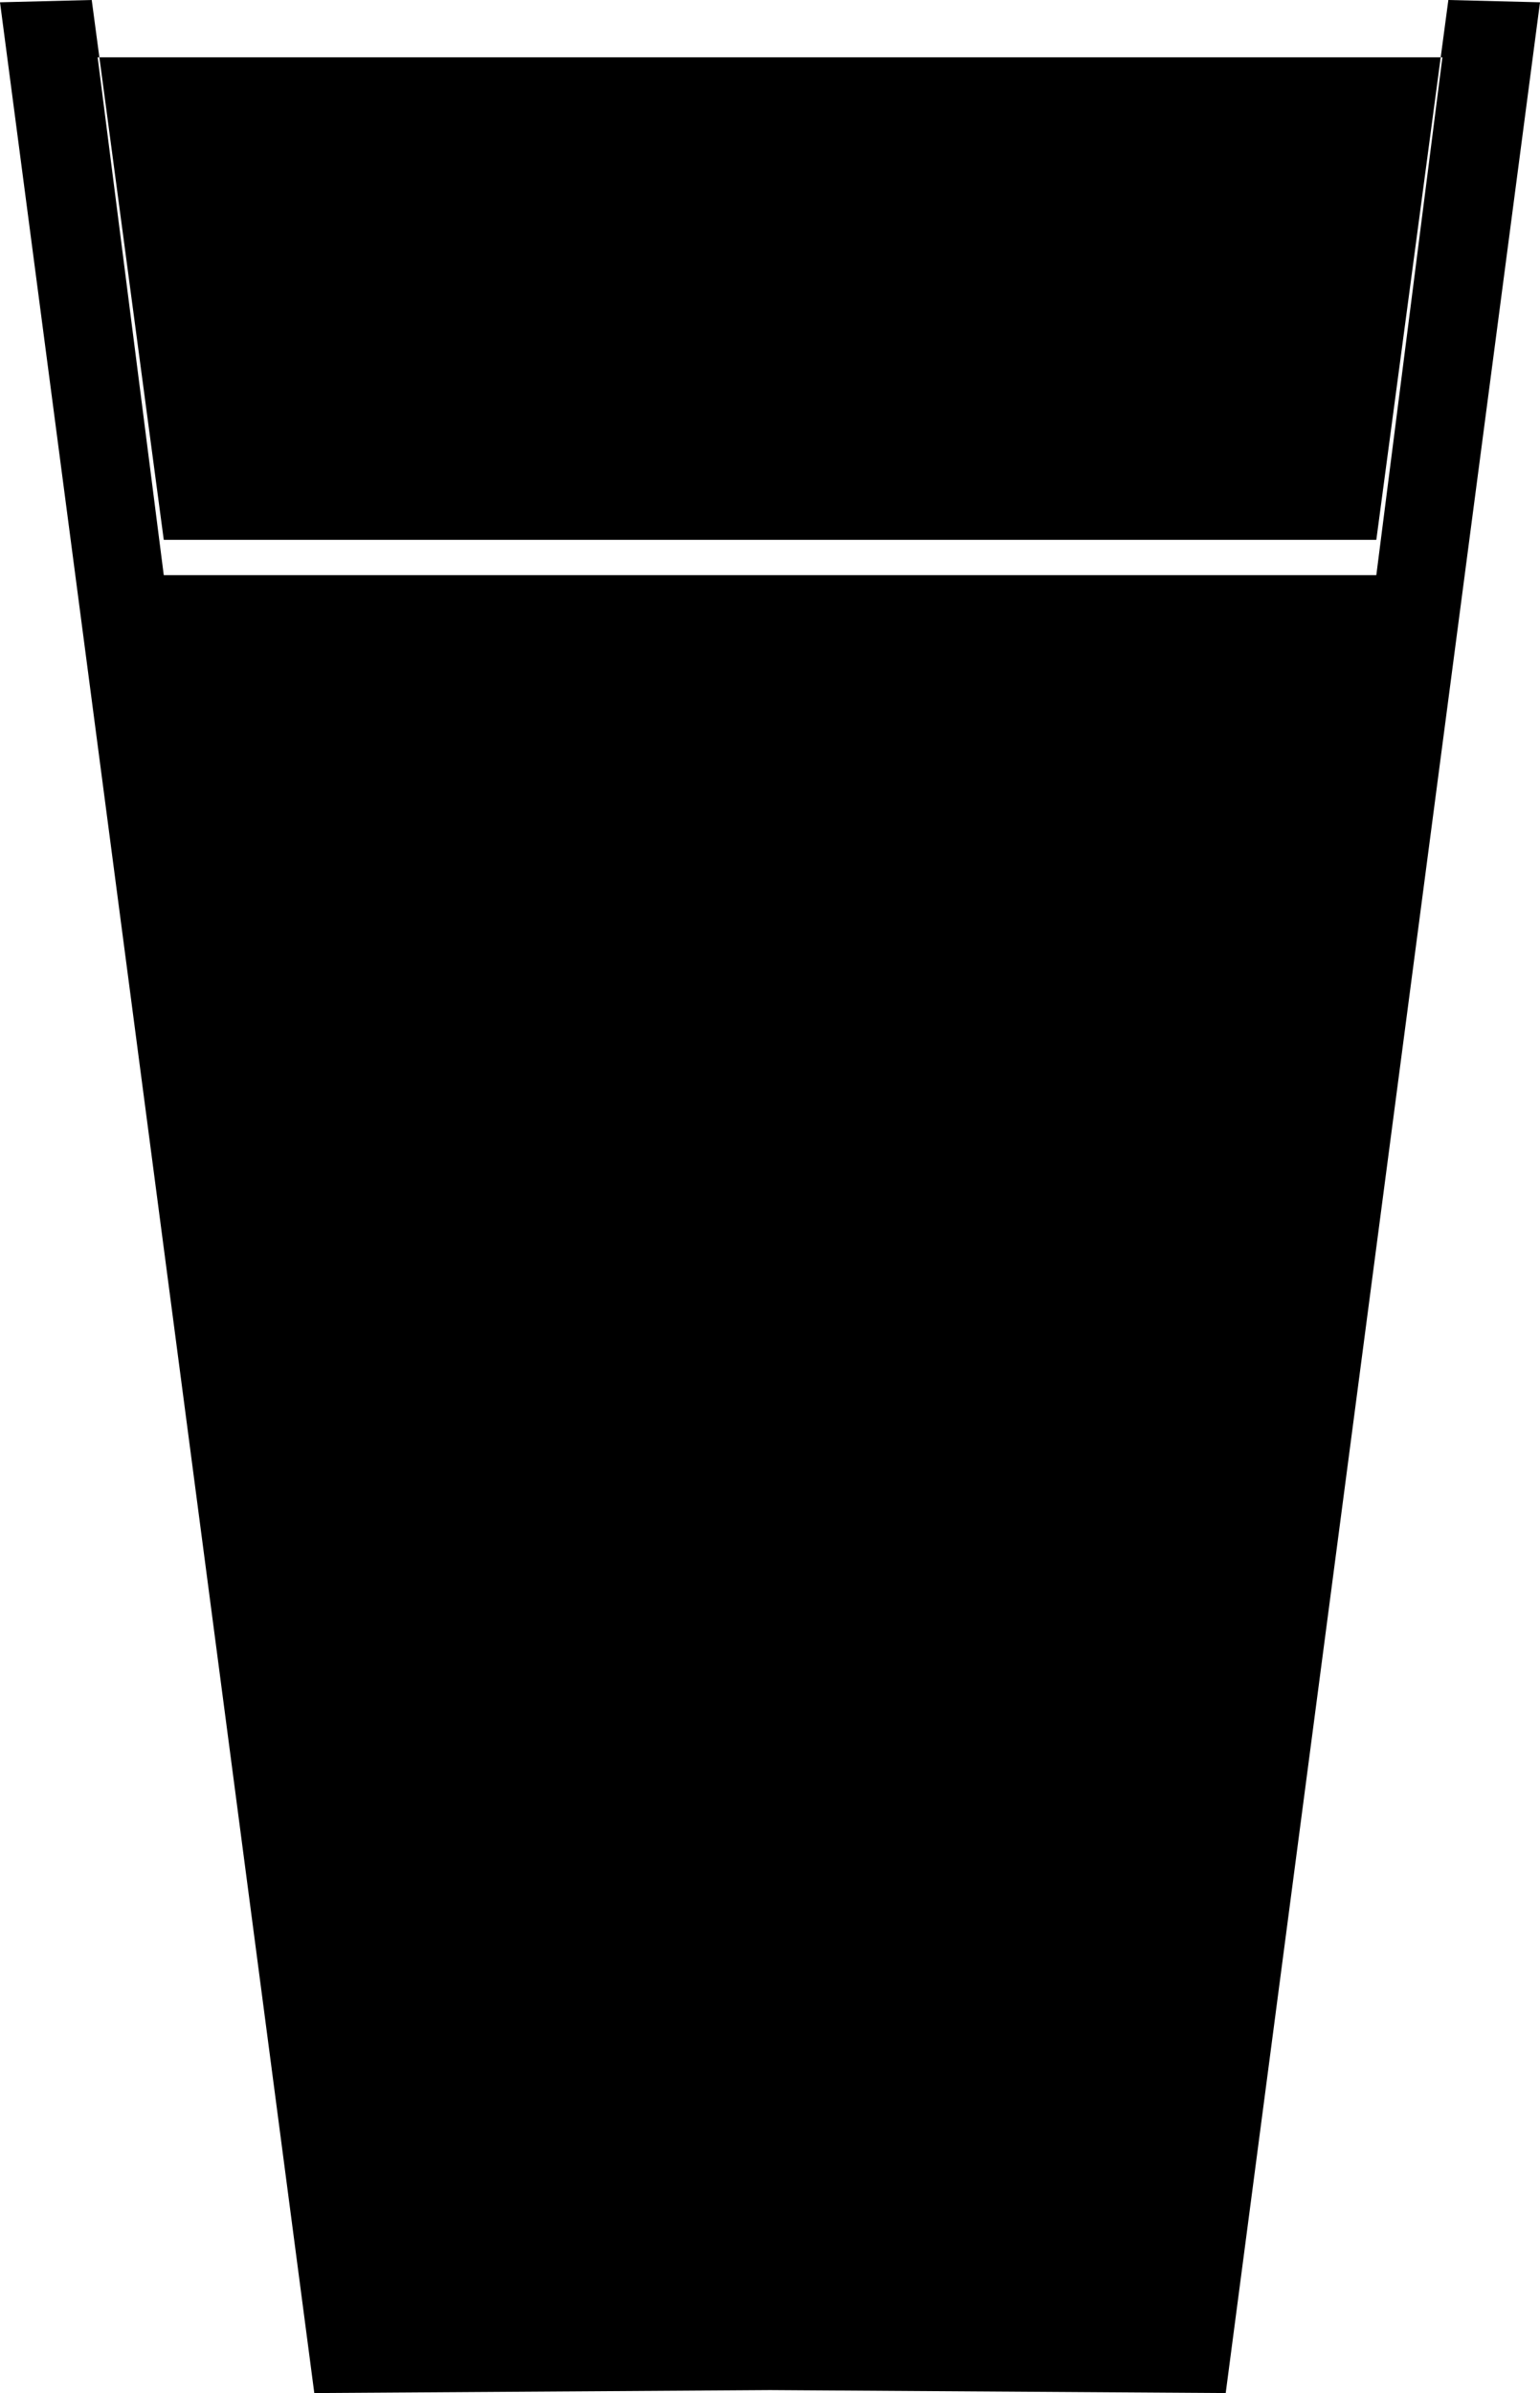 <svg viewBox="0 0 18.149 28.197" xmlns="http://www.w3.org/2000/svg">
  <path d="M 1.081,-1.1000498e-7 -1.3992297e-7,0.027 3.704,28.197 9.074,28.162 14.445,28.197 18.149,0.027 17.069,-1.1000498e-7 16.22,6.361 H 1.93 Z M 1.151,0.675 H 16.999 L 16.22,6.777 H 1.93 L 1.137,0.568 Z " />
</svg>